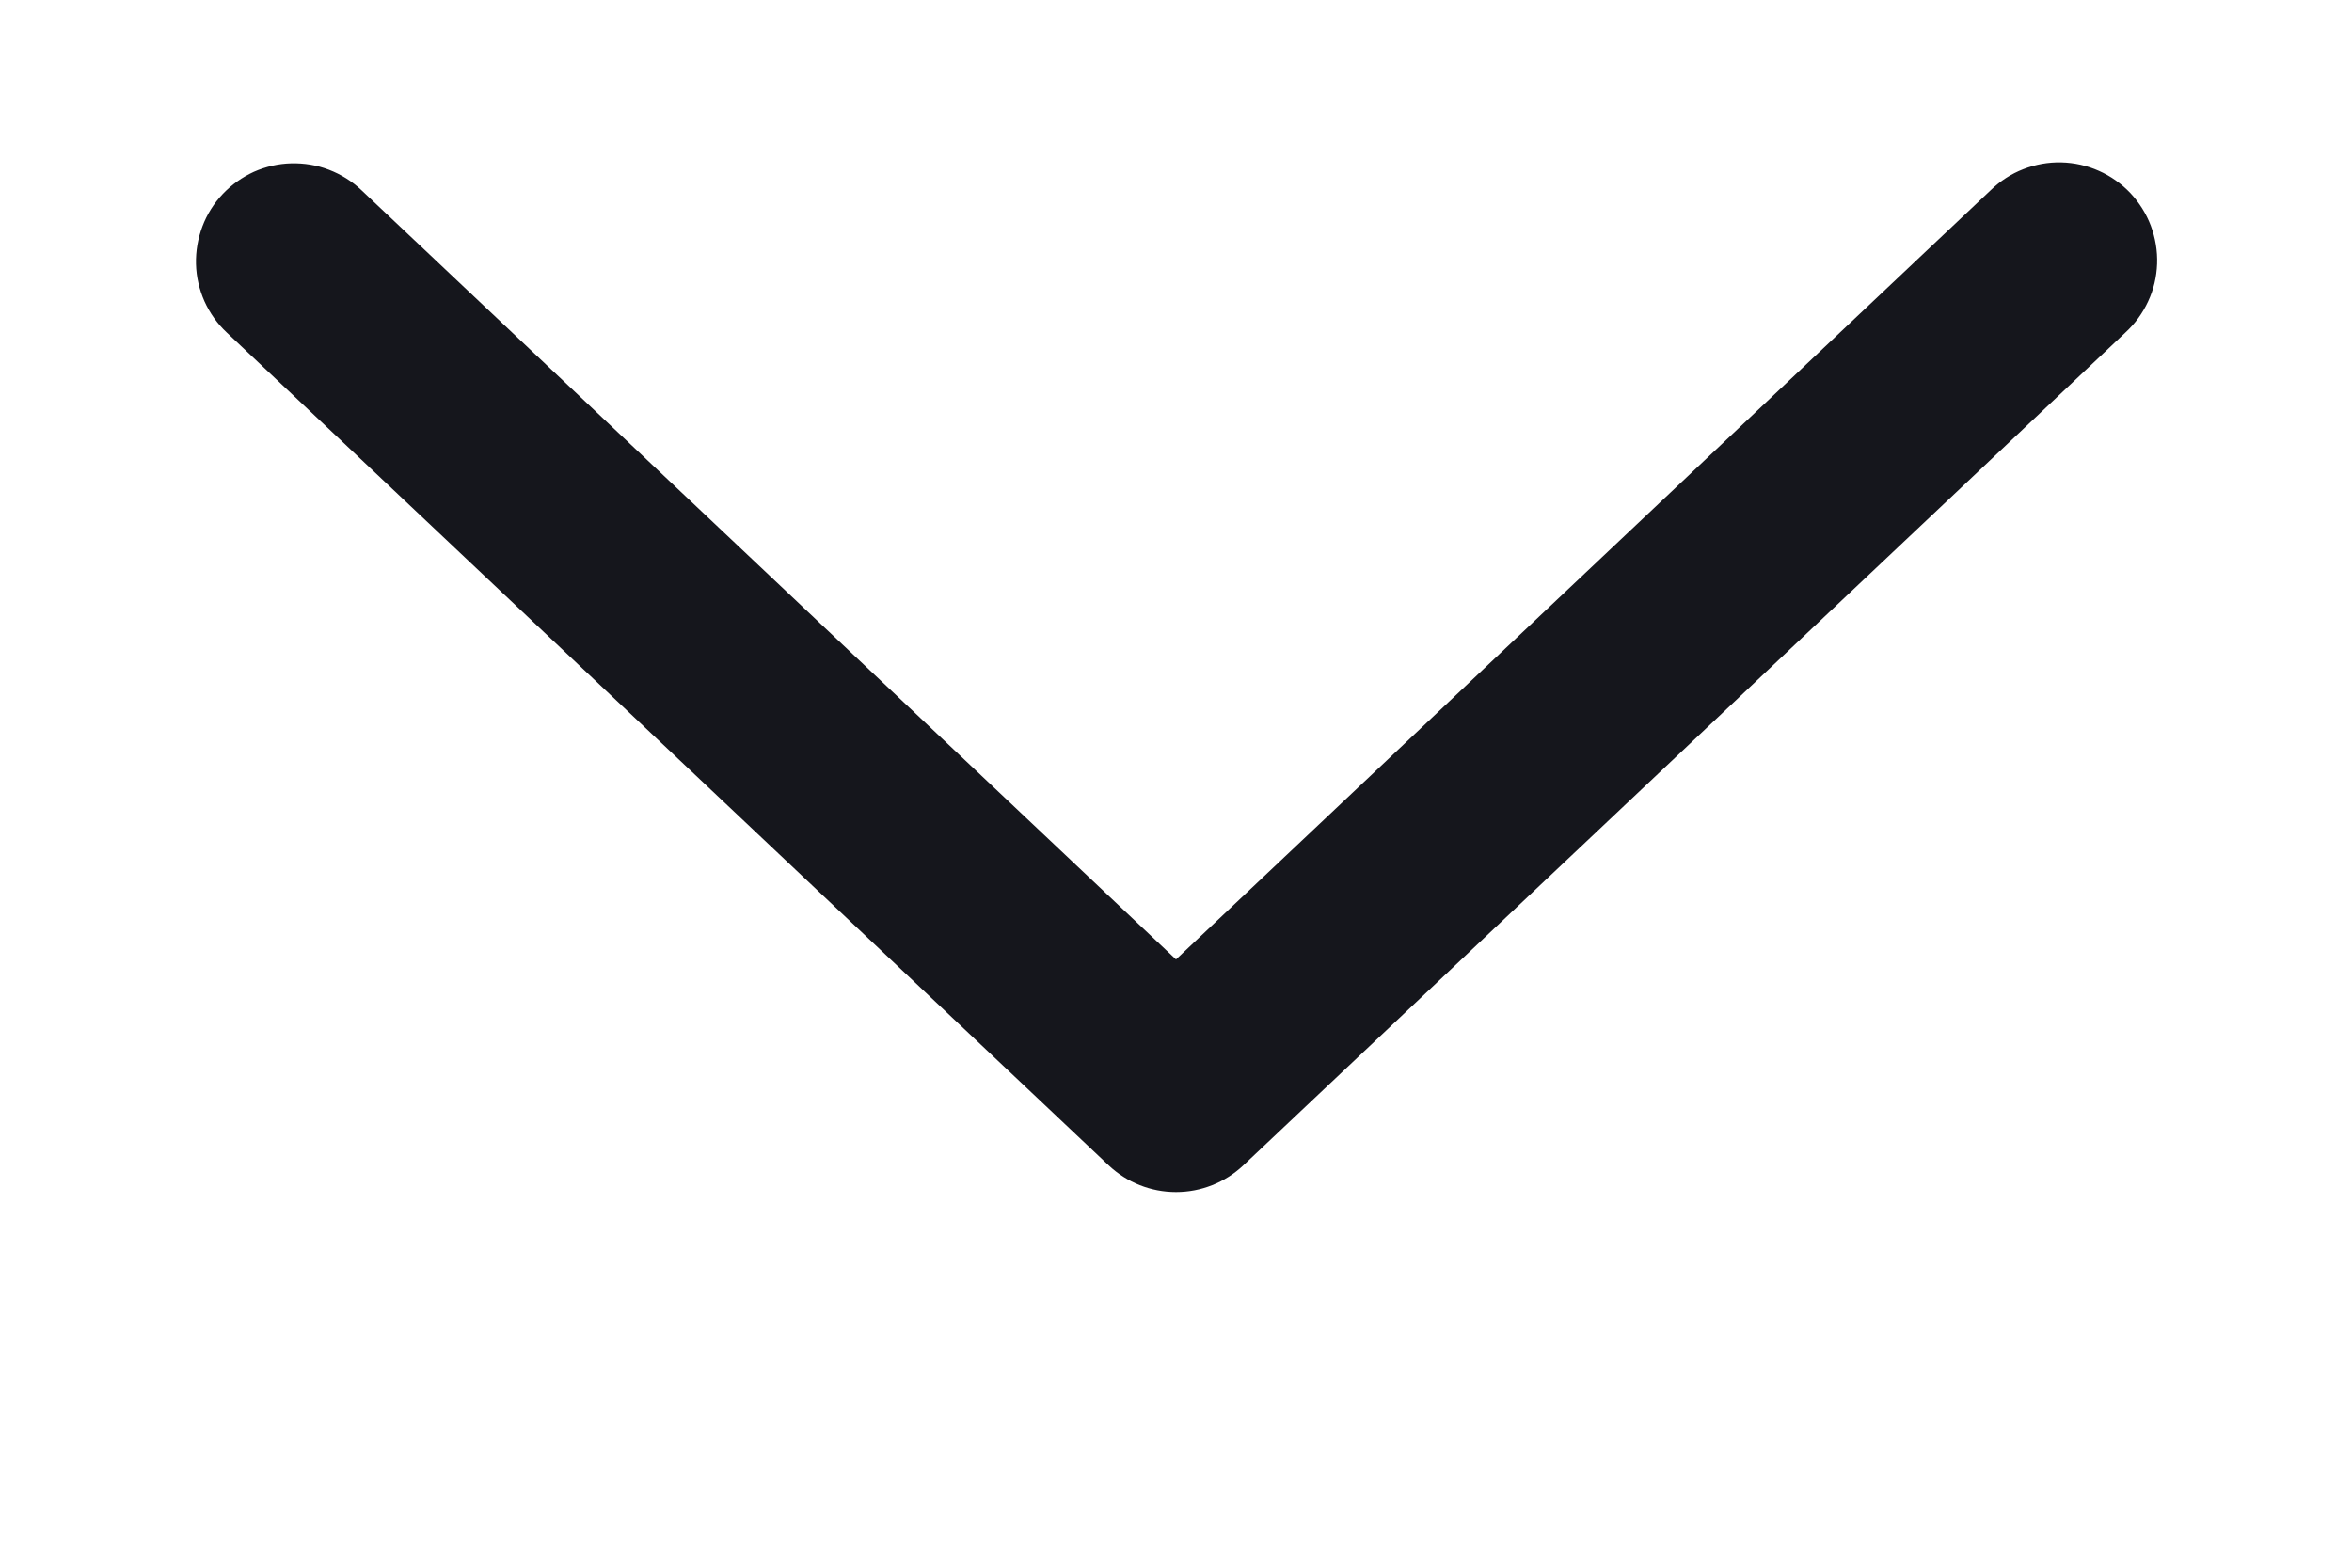 <svg width="15" height="10" viewBox="0 0 15 10" fill="none" xmlns="http://www.w3.org/2000/svg">
<g clip-path="url(#clip0_175_3634)">
<path d="M2.304 1.212C2.245 1.156 2.174 1.112 2.098 1.083C2.021 1.053 1.939 1.04 1.857 1.042C1.775 1.044 1.694 1.063 1.619 1.096C1.545 1.13 1.477 1.178 1.421 1.237C1.364 1.297 1.32 1.367 1.291 1.444C1.262 1.521 1.248 1.602 1.25 1.684C1.252 1.767 1.271 1.847 1.304 1.922C1.338 1.997 1.386 2.065 1.446 2.121L7.071 7.434C7.187 7.543 7.34 7.604 7.5 7.604C7.66 7.604 7.813 7.543 7.929 7.434L13.555 2.121C13.616 2.065 13.665 1.998 13.7 1.922C13.735 1.847 13.754 1.766 13.757 1.683C13.76 1.6 13.746 1.518 13.717 1.44C13.688 1.363 13.643 1.292 13.587 1.232C13.53 1.172 13.461 1.123 13.386 1.09C13.31 1.056 13.229 1.038 13.146 1.036C13.063 1.034 12.981 1.049 12.904 1.079C12.826 1.109 12.756 1.155 12.697 1.212L7.5 6.12L2.304 1.212Z" fill="#15161C"/>
</g>
<defs>
<clipPath id="clip0_175_3634">
<rect width="8.333" height="15" fill="white" transform="translate(0 9.167) rotate(-90)"/>
</clipPath>
</defs>
</svg>
